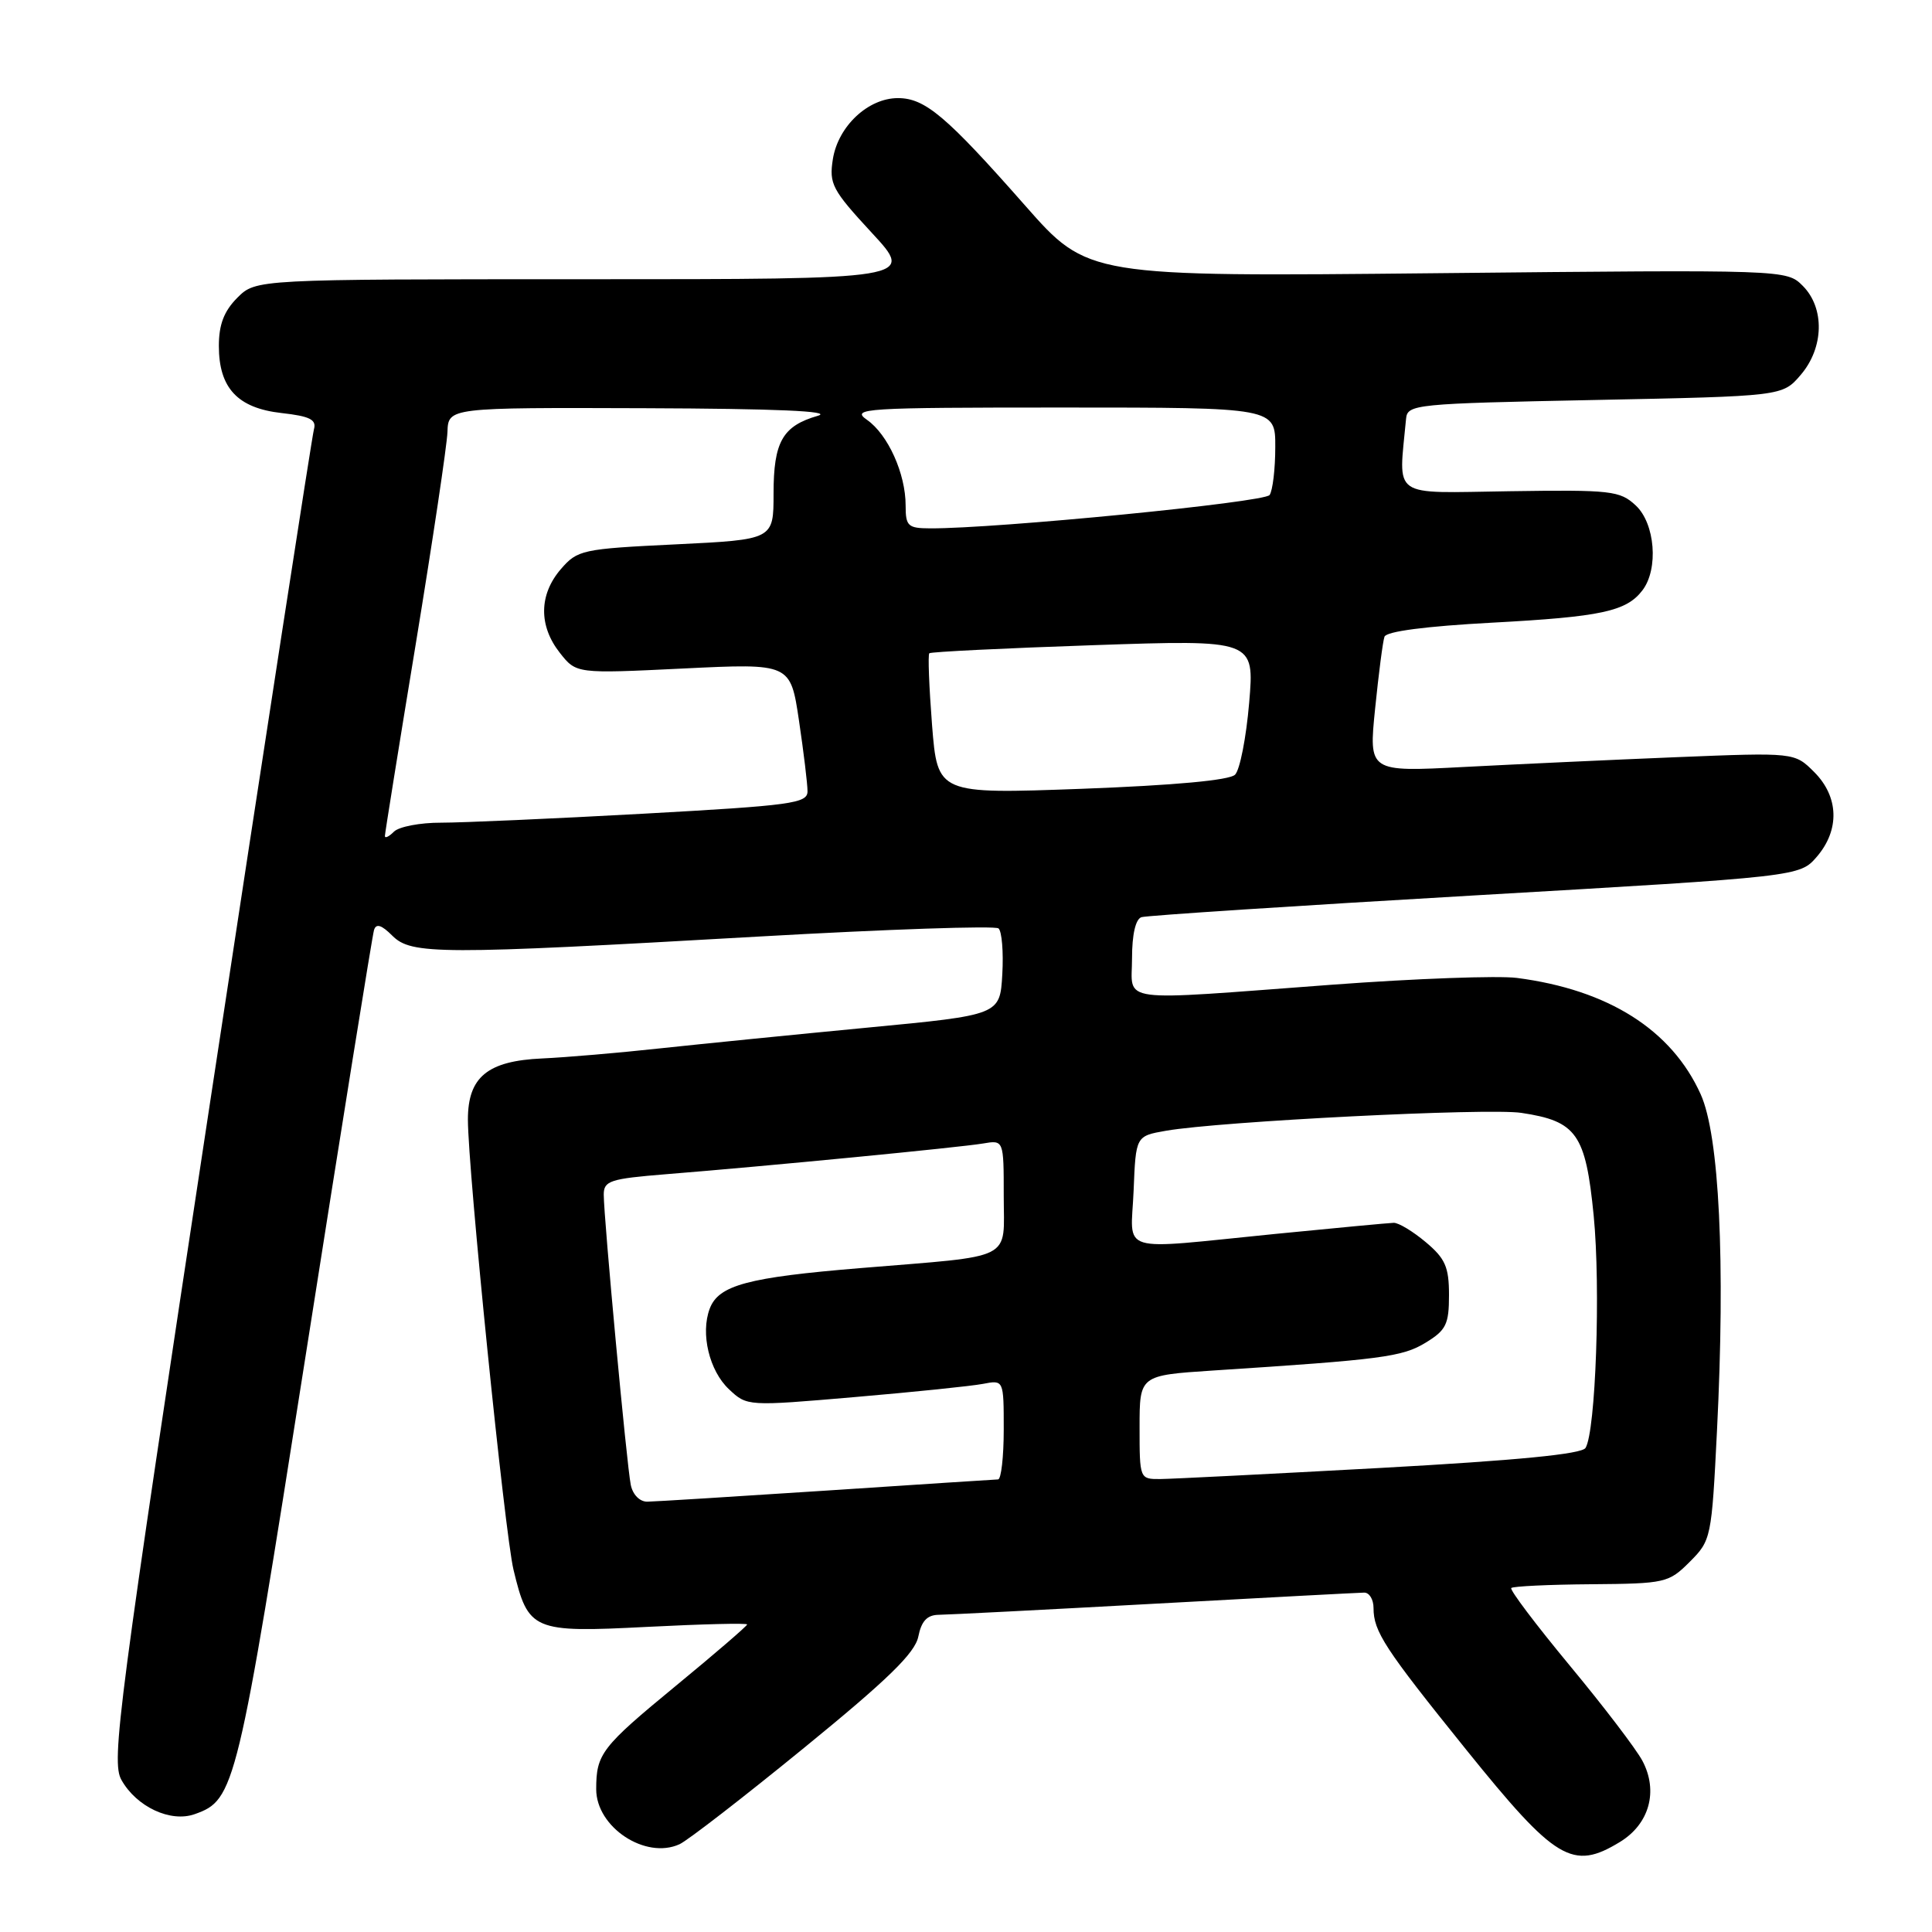 <?xml version="1.0" encoding="UTF-8" standalone="no"?>
<!DOCTYPE svg PUBLIC "-//W3C//DTD SVG 1.1//EN" "http://www.w3.org/Graphics/SVG/1.1/DTD/svg11.dtd" >
<svg xmlns="http://www.w3.org/2000/svg" xmlns:xlink="http://www.w3.org/1999/xlink" version="1.1" viewBox="0 0 256 256">
 <g >
 <path fill="currentColor"
d=" M 214.65 244.07 C 218.55 241.69 219.76 237.34 217.63 233.32 C 216.81 231.77 212.47 226.08 207.98 220.67 C 203.50 215.26 200.02 210.65 200.25 210.42 C 200.48 210.19 205.25 209.96 210.84 209.92 C 220.67 209.84 221.11 209.74 223.90 206.95 C 226.74 204.11 226.80 203.79 227.51 189.56 C 228.63 167.24 227.82 150.46 225.35 145.00 C 221.50 136.46 213.11 131.15 201.00 129.58 C 198.53 129.26 187.50 129.66 176.50 130.48 C 147.47 132.64 150.00 132.98 150.00 126.97 C 150.00 123.83 150.47 121.78 151.25 121.53 C 151.94 121.31 171.84 120.01 195.49 118.64 C 238.47 116.15 238.47 116.15 240.74 113.52 C 243.80 109.96 243.66 105.57 240.39 102.30 C 237.79 99.70 237.79 99.70 222.14 100.33 C 213.54 100.68 200.84 101.27 193.93 101.63 C 181.36 102.29 181.36 102.29 182.21 93.90 C 182.68 89.28 183.23 84.99 183.45 84.37 C 183.70 83.66 188.94 82.98 197.66 82.51 C 212.17 81.73 215.51 81.02 217.64 78.21 C 219.79 75.38 219.31 69.37 216.75 66.98 C 214.65 65.02 213.50 64.89 200.03 65.09 C 184.08 65.32 185.32 66.19 186.31 55.50 C 186.49 53.57 187.41 53.48 211.34 53.00 C 236.18 52.50 236.18 52.50 238.59 49.69 C 241.69 46.09 241.81 40.81 238.87 37.87 C 236.73 35.73 236.67 35.73 190.43 36.20 C 144.14 36.67 144.14 36.67 135.82 27.22 C 125.38 15.37 122.57 13.00 118.98 13.00 C 115.03 13.00 111.06 16.72 110.36 21.08 C 109.84 24.37 110.26 25.16 115.50 30.83 C 121.22 37.00 121.22 37.00 77.56 37.00 C 33.91 37.00 33.91 37.00 31.45 39.45 C 29.68 41.23 29.00 43.00 29.00 45.84 C 29.00 51.42 31.49 54.08 37.31 54.73 C 41.06 55.15 41.96 55.60 41.60 56.88 C 41.35 57.77 35.17 97.81 27.87 145.85 C 15.63 226.42 14.71 233.40 16.09 235.85 C 18.09 239.42 22.61 241.53 25.81 240.38 C 31.14 238.49 31.44 237.23 40.52 179.50 C 45.27 149.25 49.34 123.93 49.56 123.23 C 49.84 122.33 50.55 122.55 51.98 123.98 C 54.51 126.51 58.15 126.52 100.50 124.10 C 117.55 123.13 131.86 122.64 132.31 123.02 C 132.75 123.40 132.98 126.14 132.81 129.10 C 132.50 134.49 132.50 134.49 115.00 136.16 C 105.38 137.08 93.00 138.32 87.50 138.91 C 82.00 139.51 74.96 140.11 71.85 140.25 C 64.60 140.57 62.00 142.71 62.00 148.34 C 62.00 155.00 66.88 203.16 68.04 207.99 C 69.99 216.10 70.56 216.35 85.75 215.57 C 93.04 215.20 99.00 215.05 99.00 215.25 C 99.00 215.44 94.77 219.09 89.59 223.35 C 79.70 231.49 79.00 232.39 79.00 237.08 C 79.00 242.12 85.53 246.43 90.04 244.37 C 91.10 243.89 98.52 238.15 106.53 231.61 C 117.64 222.55 121.24 219.04 121.68 216.86 C 122.09 214.80 122.85 213.99 124.38 213.97 C 125.54 213.96 138.43 213.30 153.00 212.50 C 167.57 211.70 180.06 211.04 180.75 211.03 C 181.44 211.01 182.00 211.93 182.00 213.07 C 182.00 216.18 183.46 218.42 194.26 231.82 C 206.14 246.56 208.37 247.90 214.65 244.07 Z  M 83.58 196.75 C 83.05 194.18 80.00 161.39 80.00 158.29 C 80.00 156.46 80.84 156.19 88.25 155.59 C 101.51 154.53 127.26 152.03 130.25 151.52 C 133.00 151.05 133.00 151.05 133.00 158.45 C 133.00 167.18 134.69 166.32 114.00 168.03 C 99.07 169.26 95.21 170.29 94.04 173.41 C 92.80 176.70 93.98 181.64 96.60 184.09 C 98.99 186.34 99.04 186.34 113.25 185.12 C 121.09 184.45 128.74 183.66 130.25 183.37 C 133.00 182.84 133.00 182.84 133.00 189.42 C 133.00 193.04 132.66 196.01 132.25 196.03 C 131.84 196.04 121.60 196.71 109.50 197.51 C 97.40 198.30 86.72 198.97 85.77 198.98 C 84.77 198.99 83.84 198.05 83.58 196.75 Z  M 151.00 189.12 C 151.00 182.24 151.00 182.24 160.75 181.60 C 183.11 180.15 185.80 179.80 188.89 177.92 C 191.62 176.26 192.00 175.48 192.00 171.60 C 192.00 167.89 191.51 166.76 188.92 164.59 C 187.23 163.17 185.32 162.01 184.67 162.03 C 184.03 162.05 176.97 162.71 169.00 163.50 C 147.70 165.62 149.86 166.27 150.21 157.76 C 150.50 150.53 150.50 150.53 154.50 149.83 C 161.71 148.58 197.15 146.79 201.58 147.46 C 208.92 148.56 210.10 150.24 211.17 161.06 C 212.11 170.65 211.44 189.67 210.09 191.86 C 209.58 192.68 201.02 193.51 182.92 194.51 C 168.39 195.30 155.26 195.97 153.75 195.98 C 151.01 196.00 151.00 195.96 151.00 189.12 Z  M 51.00 110.78 C 51.00 110.45 52.84 98.99 55.09 85.33 C 57.33 71.68 59.22 59.04 59.29 57.25 C 59.40 54.00 59.40 54.00 85.45 54.09 C 102.78 54.15 110.45 54.48 108.38 55.09 C 103.69 56.44 102.50 58.54 102.50 65.41 C 102.50 71.50 102.50 71.50 89.55 72.13 C 77.11 72.73 76.52 72.86 74.30 75.43 C 71.41 78.80 71.36 82.92 74.18 86.50 C 76.36 89.27 76.36 89.27 90.55 88.58 C 104.74 87.89 104.74 87.89 105.87 95.49 C 106.49 99.66 107.00 103.88 107.00 104.85 C 107.00 106.45 104.93 106.73 85.25 107.82 C 73.29 108.48 61.23 109.01 58.45 109.01 C 55.67 109.00 52.86 109.54 52.20 110.20 C 51.54 110.86 51.00 111.12 51.00 110.78 Z  M 123.50 96.06 C 123.11 91.01 122.94 86.74 123.14 86.56 C 123.34 86.37 133.11 85.89 144.86 85.49 C 166.23 84.76 166.23 84.76 165.52 93.13 C 165.13 97.73 164.29 102.02 163.65 102.65 C 162.92 103.39 155.60 104.06 143.36 104.52 C 124.23 105.22 124.23 105.22 123.50 96.06 Z  M 120.00 66.97 C 120.00 62.76 117.66 57.57 114.88 55.63 C 112.71 54.11 114.40 54.00 140.78 54.00 C 169.00 54.00 169.00 54.00 168.98 59.25 C 168.98 62.14 168.64 64.99 168.23 65.59 C 167.58 66.56 132.02 70.05 123.25 70.01 C 120.30 70.00 120.00 69.72 120.00 66.97 Z "/>
</g>
</svg>